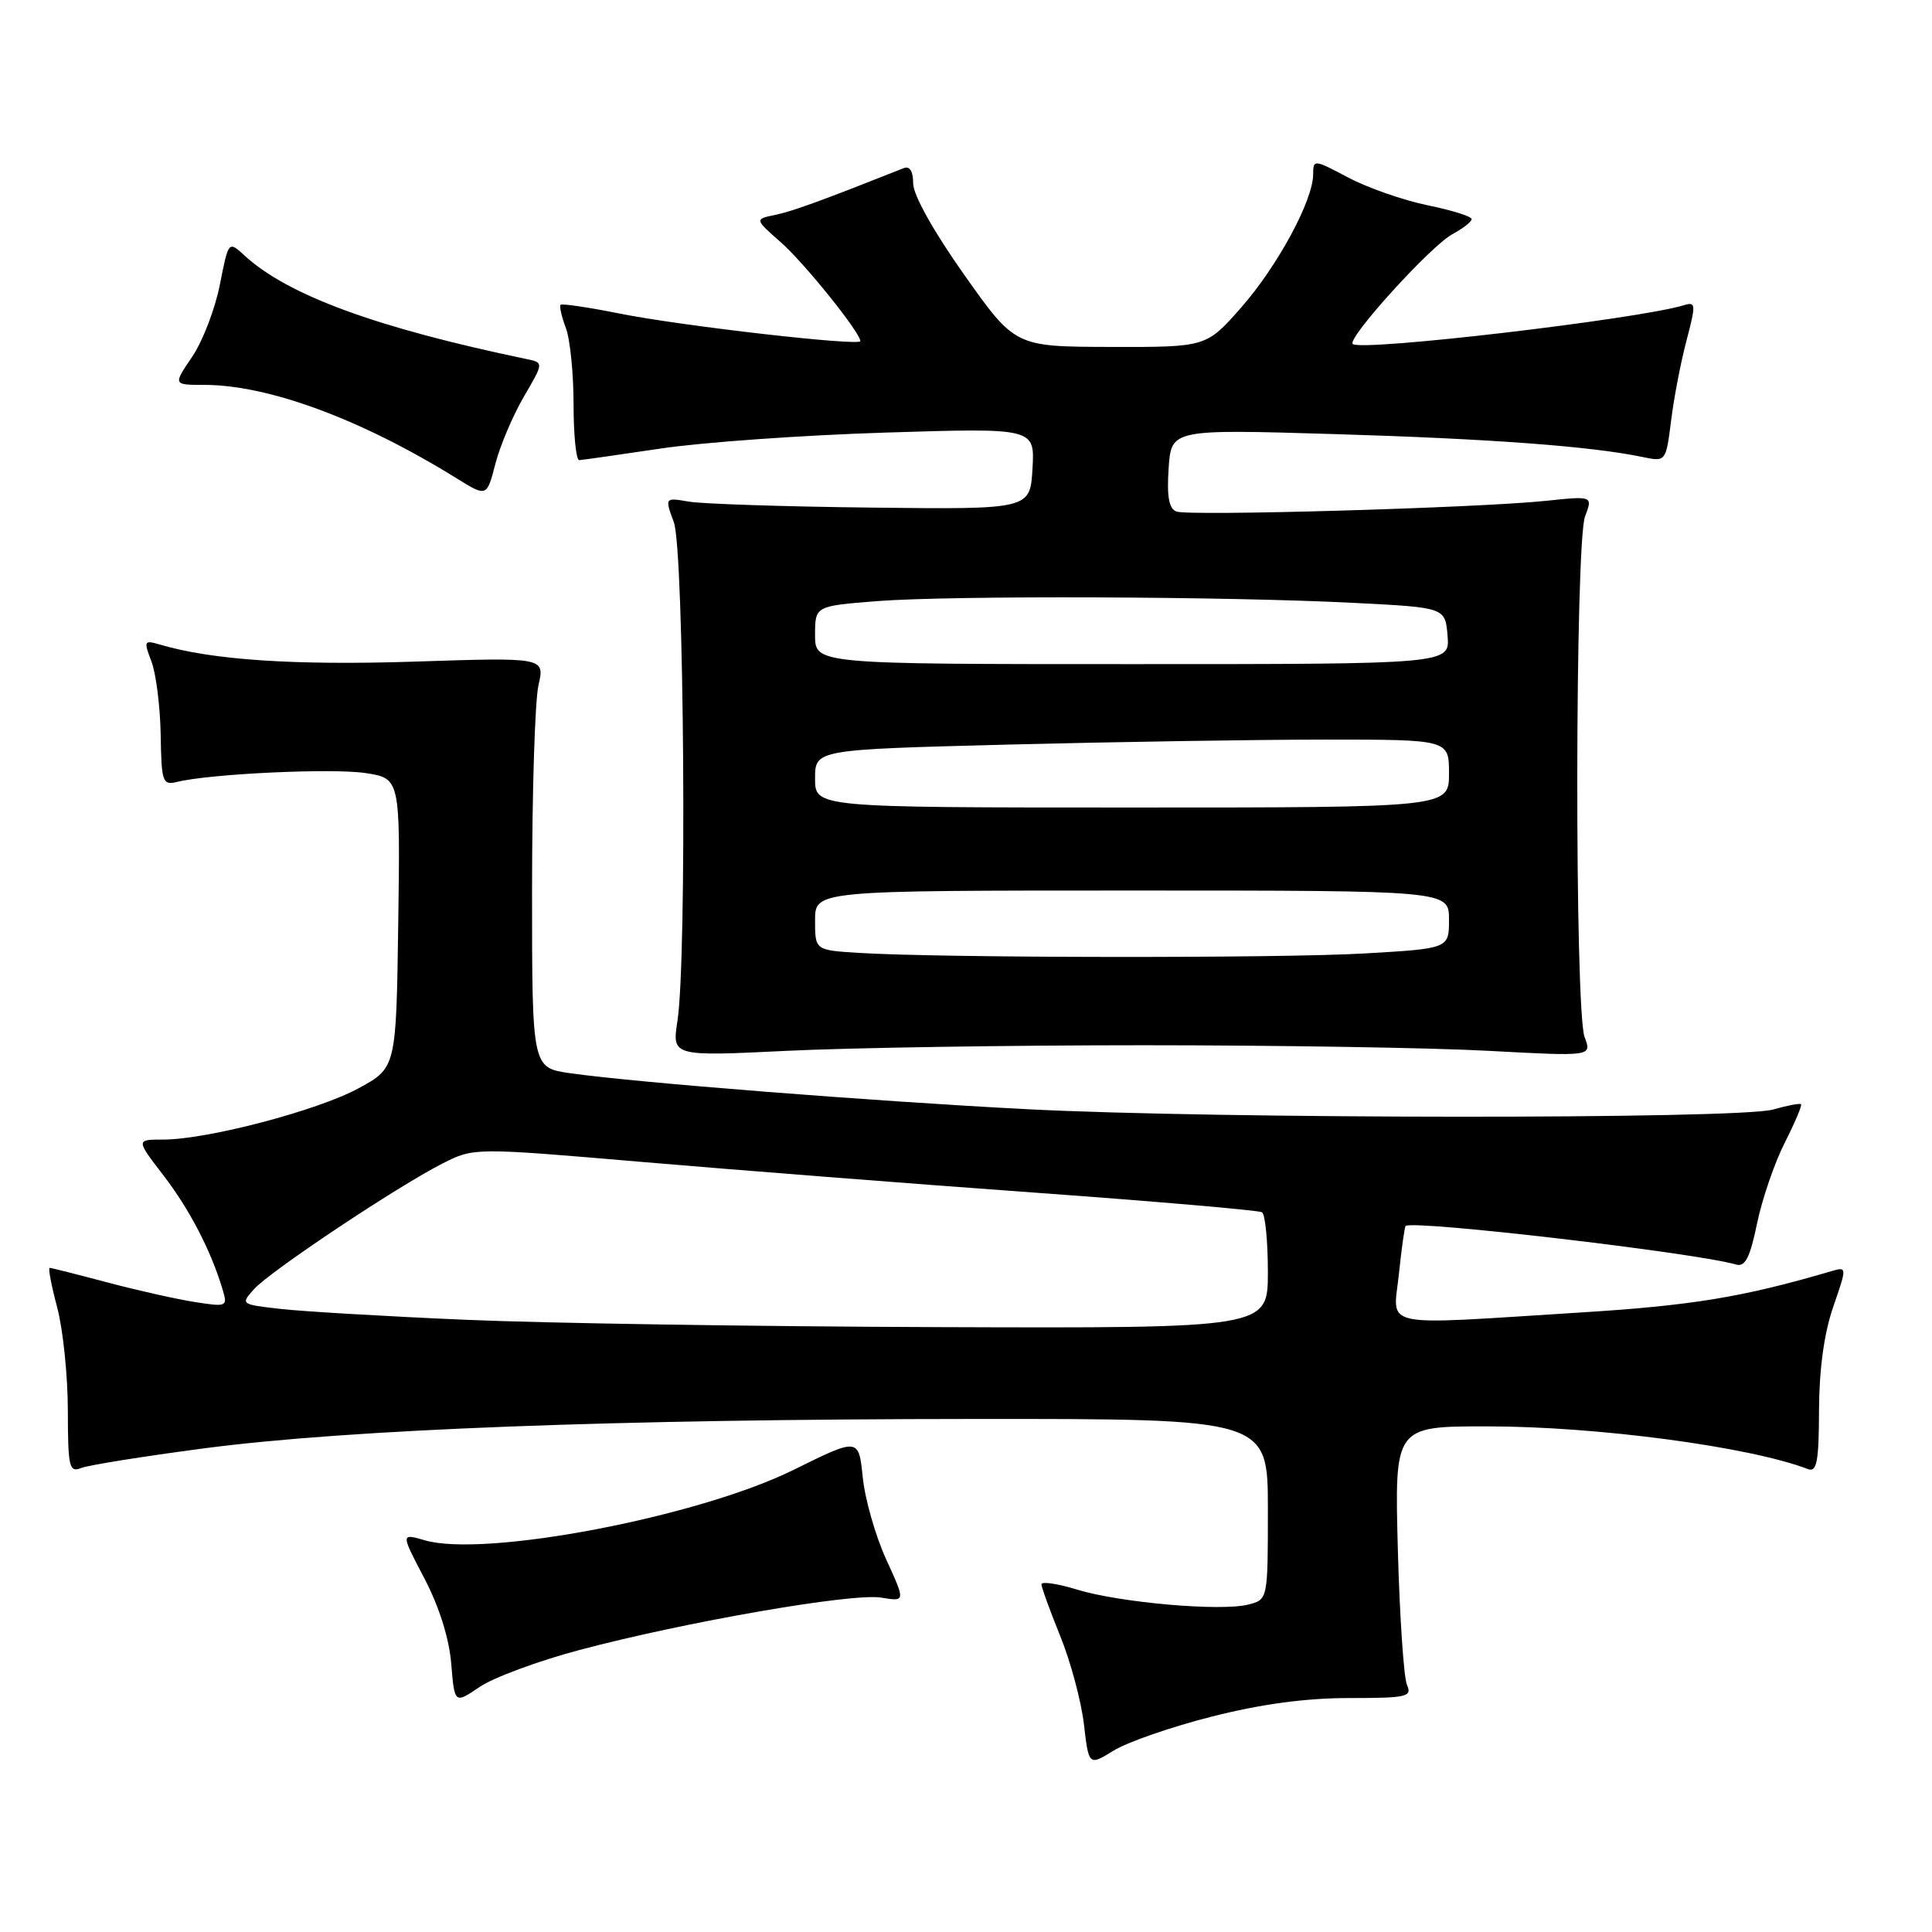 <?xml version="1.0" encoding="UTF-8" standalone="no"?>
<!DOCTYPE svg PUBLIC "-//W3C//DTD SVG 1.1//EN" "http://www.w3.org/Graphics/SVG/1.1/DTD/svg11.dtd" >
<svg xmlns="http://www.w3.org/2000/svg" xmlns:xlink="http://www.w3.org/1999/xlink" version="1.1" viewBox="0 0 256 256">
 <g >
 <path fill="currentColor"
d=" M 160.56 227.46 C 167.09 225.80 173.02 225.00 178.74 225.00 C 186.44 225.00 187.14 224.84 186.43 223.25 C 186.01 222.29 185.46 214.19 185.22 205.25 C 184.79 189.00 184.79 189.00 197.02 189.00 C 211.62 189.00 231.81 191.69 239.56 194.66 C 240.74 195.11 241.01 193.70 241.03 186.86 C 241.05 181.41 241.71 176.64 242.91 173.17 C 244.75 167.83 244.75 167.83 242.62 168.45 C 230.87 171.90 224.16 173.00 209.14 173.93 C 182.34 175.61 184.60 176.09 185.36 168.83 C 185.71 165.44 186.12 162.57 186.25 162.45 C 187.21 161.62 224.67 165.99 230.05 167.56 C 231.24 167.90 231.88 166.65 232.81 162.16 C 233.47 158.94 235.12 154.13 236.47 151.45 C 237.83 148.78 238.80 146.47 238.65 146.32 C 238.49 146.16 236.83 146.48 234.94 147.02 C 230.43 148.31 161.16 148.28 136.00 146.97 C 115.50 145.91 83.98 143.42 75.50 142.20 C 70.50 141.47 70.50 141.47 70.50 117.99 C 70.50 105.07 70.88 92.84 71.35 90.80 C 72.20 87.10 72.20 87.10 54.85 87.67 C 39.03 88.18 28.14 87.46 21.23 85.42 C 19.08 84.79 19.02 84.91 20.06 87.63 C 20.67 89.21 21.22 93.56 21.29 97.31 C 21.39 103.64 21.54 104.08 23.45 103.61 C 27.80 102.53 43.96 101.77 48.39 102.43 C 53.04 103.13 53.04 103.13 52.77 122.31 C 52.50 141.49 52.50 141.49 47.50 144.21 C 42.07 147.16 27.44 151.00 21.63 151.00 C 18.01 151.00 18.01 151.00 21.66 155.75 C 25.13 160.27 27.95 165.70 29.49 170.85 C 30.18 173.14 30.07 173.19 25.85 172.53 C 23.46 172.16 18.23 170.99 14.24 169.93 C 10.25 168.87 6.80 168.00 6.58 168.00 C 6.36 168.00 6.81 170.36 7.58 173.25 C 8.35 176.14 8.98 182.26 8.99 186.86 C 9.00 194.41 9.17 195.15 10.75 194.52 C 11.71 194.14 19.02 192.97 27.00 191.92 C 46.15 189.39 81.68 188.04 129.25 188.02 C 168.00 188.00 168.00 188.00 168.00 199.98 C 168.00 211.96 168.00 211.96 165.38 212.62 C 161.74 213.53 148.46 212.37 142.75 210.64 C 140.14 209.84 138.00 209.52 138.00 209.93 C 138.00 210.33 139.12 213.41 140.48 216.77 C 141.85 220.13 143.26 225.38 143.62 228.44 C 144.27 233.99 144.27 233.99 147.57 231.96 C 149.38 230.84 155.23 228.81 160.56 227.46 Z  M 76.68 218.66 C 90.62 214.94 112.91 211.06 116.75 211.69 C 119.99 212.23 119.99 212.23 117.42 206.62 C 116.01 203.53 114.61 198.64 114.32 195.75 C 113.78 190.50 113.78 190.50 105.14 194.77 C 92.51 201.01 64.24 206.41 56.30 204.10 C 53.10 203.17 53.10 203.17 56.22 209.12 C 58.18 212.86 59.51 217.06 59.79 220.43 C 60.23 225.78 60.23 225.78 63.55 223.53 C 65.37 222.29 71.28 220.10 76.68 218.66 Z  M 151.50 138.50 C 169.10 138.50 189.67 138.83 197.22 139.24 C 210.94 139.98 210.94 139.98 209.97 137.43 C 208.64 133.92 208.69 71.94 210.03 68.42 C 211.06 65.71 211.06 65.71 204.78 66.37 C 195.83 67.30 157.52 68.41 155.88 67.78 C 154.89 67.40 154.60 65.80 154.85 62.06 C 155.20 56.87 155.20 56.87 176.85 57.52 C 197.49 58.14 210.80 59.13 217.62 60.55 C 220.74 61.20 220.74 61.20 221.43 55.73 C 221.80 52.73 222.72 47.94 223.48 45.09 C 224.73 40.35 224.70 39.96 223.17 40.43 C 217.14 42.29 180.27 46.61 179.24 45.58 C 178.48 44.81 189.61 32.55 192.45 31.03 C 193.85 30.28 195.00 29.38 195.00 29.03 C 195.00 28.68 192.36 27.85 189.12 27.19 C 185.89 26.52 181.17 24.87 178.62 23.51 C 174.11 21.12 174.00 21.11 174.00 23.09 C 174.00 26.54 169.30 35.24 164.46 40.75 C 159.84 46.00 159.84 46.00 147.17 45.97 C 134.50 45.94 134.50 45.94 127.75 36.39 C 123.71 30.68 121.00 25.83 121.00 24.32 C 121.00 22.69 120.55 21.96 119.75 22.28 C 108.93 26.57 105.05 27.99 102.74 28.47 C 99.98 29.04 99.98 29.04 103.46 32.10 C 106.56 34.82 114.00 44.07 114.00 45.20 C 114.00 45.90 90.20 43.18 82.06 41.54 C 77.96 40.72 74.46 40.20 74.28 40.39 C 74.10 40.57 74.41 41.94 74.97 43.43 C 75.54 44.91 76.00 49.48 76.00 53.57 C 76.00 57.65 76.34 60.99 76.75 60.97 C 77.16 60.95 82.00 60.26 87.50 59.44 C 93.00 58.61 106.41 57.66 117.31 57.32 C 137.12 56.70 137.12 56.70 136.81 62.10 C 136.50 67.50 136.50 67.50 115.50 67.26 C 103.95 67.13 93.05 66.77 91.29 66.47 C 88.08 65.92 88.08 65.92 89.29 69.21 C 90.65 72.90 91.04 126.98 89.77 135.24 C 89.04 139.98 89.04 139.98 104.27 139.24 C 112.65 138.83 133.90 138.50 151.50 138.50 Z  M 69.42 52.55 C 72.05 48.05 72.05 48.05 69.78 47.58 C 49.84 43.42 38.14 39.13 32.39 33.85 C 30.28 31.91 30.28 31.91 29.13 37.73 C 28.50 40.94 26.85 45.23 25.46 47.28 C 22.93 51.00 22.93 51.00 27.07 51.00 C 35.59 51.00 47.92 55.57 60.50 63.38 C 64.50 65.86 64.50 65.86 65.64 61.46 C 66.27 59.03 67.97 55.03 69.42 52.55 Z  M 61.50 174.87 C 51.05 174.42 40.10 173.77 37.17 173.44 C 31.89 172.84 31.86 172.82 33.67 170.81 C 35.82 168.42 52.67 157.20 58.65 154.16 C 62.81 152.06 62.81 152.06 85.15 153.97 C 97.44 155.02 120.76 156.85 136.97 158.02 C 153.17 159.19 166.78 160.37 167.22 160.63 C 167.65 160.90 168.00 164.47 168.00 168.56 C 168.00 176.00 168.00 176.00 124.25 175.85 C 100.19 175.77 71.95 175.33 61.50 174.87 Z  M 113.75 126.26 C 108.00 125.90 108.00 125.90 108.00 121.95 C 108.00 118.00 108.00 118.00 150.00 118.00 C 192.00 118.00 192.00 118.00 192.00 121.85 C 192.00 125.69 192.00 125.69 180.75 126.34 C 169.47 126.99 124.54 126.94 113.75 126.26 Z  M 108.00 103.16 C 108.00 99.32 108.00 99.32 133.66 98.66 C 147.78 98.30 166.68 98.00 175.66 98.00 C 192.00 98.00 192.00 98.00 192.00 102.50 C 192.00 107.00 192.00 107.00 150.00 107.00 C 108.00 107.00 108.00 107.00 108.00 103.16 Z  M 108.00 84.15 C 108.00 80.30 108.00 80.30 116.25 79.65 C 126.08 78.89 162.64 79.02 179.50 79.89 C 191.50 80.50 191.50 80.50 191.81 84.25 C 192.12 88.00 192.12 88.00 150.06 88.00 C 108.00 88.00 108.00 88.00 108.00 84.15 Z "/>
</g>
</svg>